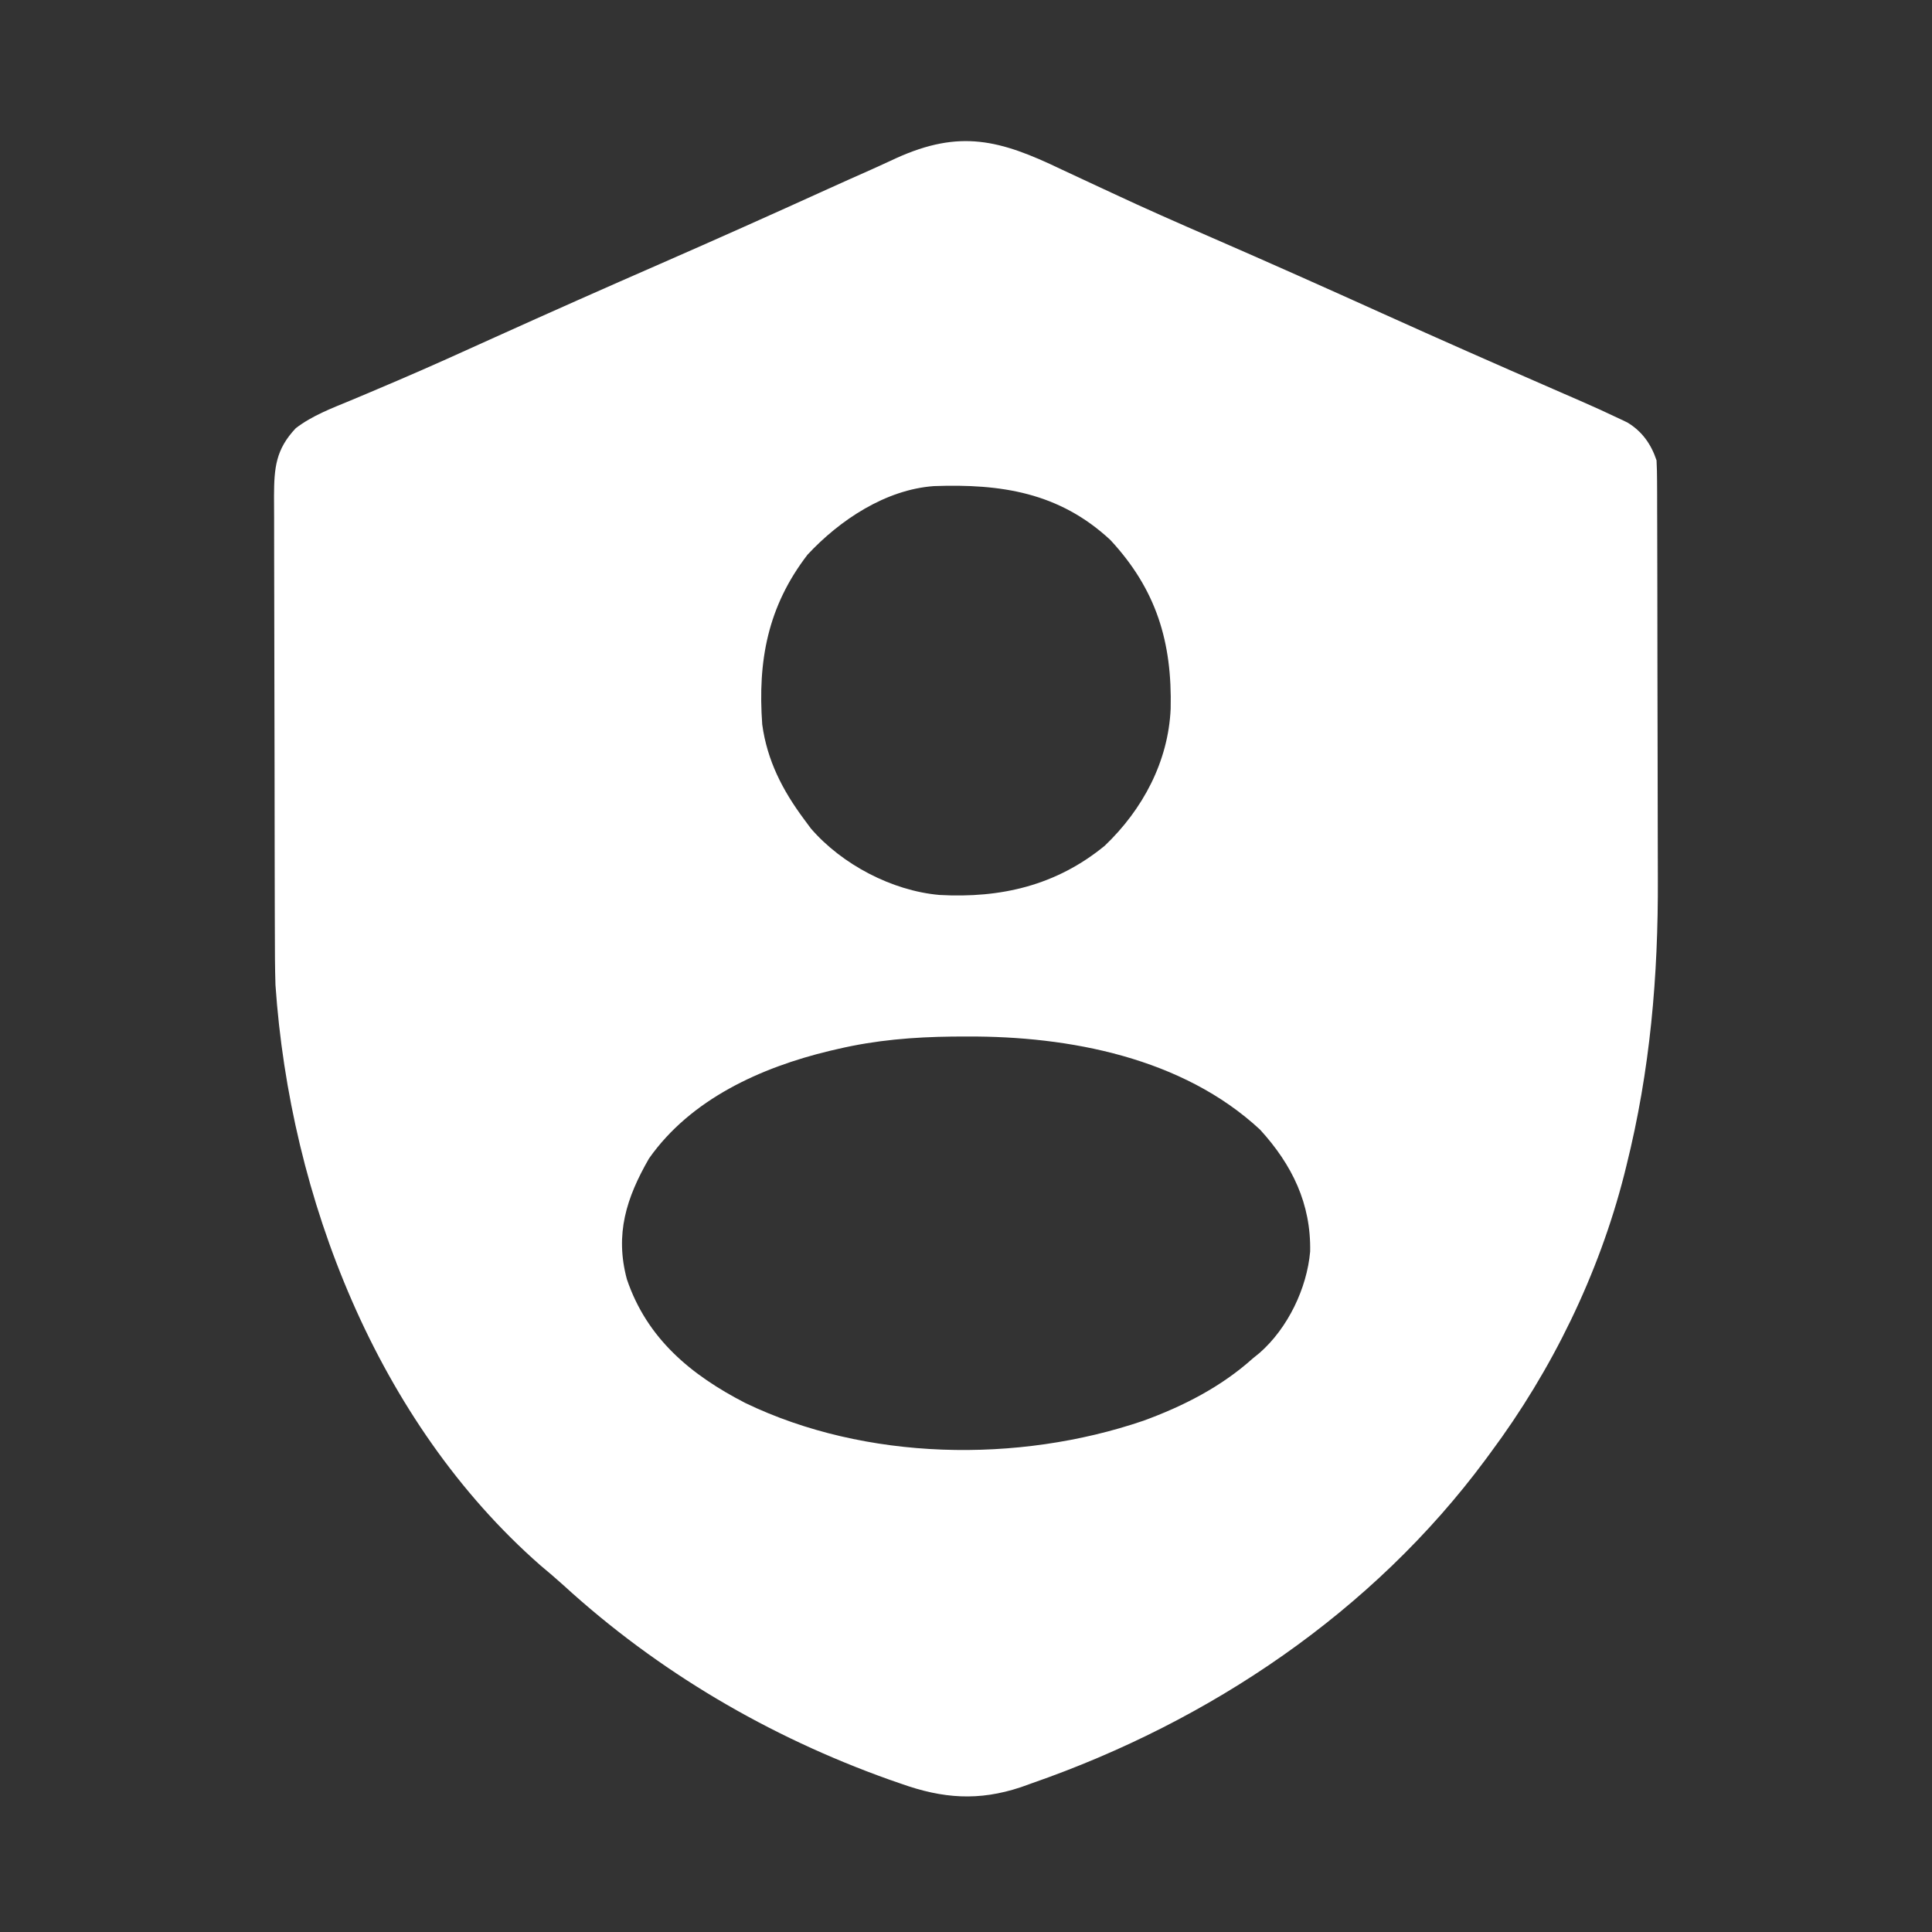 <?xml version="1.0" encoding="UTF-8"?>
<svg version="1.1" xmlns="http://www.w3.org/2000/svg" width="512" height="512">
<rect width="100%" height="100%" fill="#333333" stroke="none"/>
<path d="M0 0 C1.76 0.823 3.521 1.643 5.283 2.461 C8.024 3.733 10.763 5.006 13.499 6.288 C22.169 10.35 30.925 14.201 39.705 18.018 C54.927 24.639 70.082 31.399 85.208 38.236 C100.256 45.036 115.364 51.694 130.504 58.289 C131.332 58.651 132.161 59.013 133.014 59.385 C134.547 60.054 136.08 60.722 137.614 61.387 C141.131 62.924 144.626 64.505 148.088 66.165 C148.721 66.467 149.354 66.769 150.006 67.081 C153.914 69.421 156.317 72.825 157.75 77.125 C157.847 78.946 157.885 80.771 157.89 82.595 C157.896 83.732 157.902 84.87 157.908 86.042 C157.909 87.291 157.91 88.541 157.911 89.829 C157.916 91.145 157.921 92.461 157.926 93.817 C157.939 97.436 157.946 101.055 157.95 104.674 C157.953 106.946 157.957 109.218 157.962 111.489 C157.975 118.627 157.985 125.764 157.989 132.901 C157.993 141.081 158.011 149.261 158.04 157.441 C158.062 163.794 158.072 170.146 158.073 176.499 C158.074 180.277 158.08 184.054 158.098 187.831 C158.216 213.875 156.071 238.796 149.75 264.125 C149.468 265.26 149.468 265.26 149.181 266.418 C142.43 292.887 130.024 318.248 113.75 340.125 C113.318 340.713 112.885 341.301 112.439 341.907 C82.555 382.25 39.41 411.287 -7.75 427.688 C-9.199 428.208 -9.199 428.208 -10.678 428.739 C-21.93 432.496 -31.434 431.761 -42.5 427.812 C-43.525 427.457 -44.55 427.102 -45.606 426.736 C-77.505 415.362 -106.901 398.12 -131.895 375.258 C-133.913 373.43 -135.972 371.682 -138.062 369.938 C-181.351 331.962 -204.395 272.489 -208.25 216.125 C-208.393 211.487 -208.407 206.852 -208.411 202.212 C-208.416 200.85 -208.421 199.489 -208.426 198.128 C-208.439 194.465 -208.446 190.802 -208.45 187.139 C-208.453 184.847 -208.457 182.554 -208.462 180.262 C-208.475 173.076 -208.485 165.89 -208.489 158.705 C-208.493 150.431 -208.511 142.158 -208.54 133.884 C-208.562 127.469 -208.572 121.053 -208.573 114.638 C-208.574 110.814 -208.58 106.99 -208.598 103.165 C-208.614 99.574 -208.616 95.983 -208.608 92.392 C-208.606 90.452 -208.62 88.511 -208.634 86.57 C-208.599 79.109 -208.176 74.219 -202.867 68.605 C-198.494 65.243 -193.329 63.322 -188.268 61.223 C-184.907 59.828 -181.562 58.396 -178.215 56.969 C-177.496 56.663 -176.777 56.357 -176.036 56.043 C-167.277 52.306 -158.612 48.366 -149.938 44.438 C-135.402 37.865 -120.822 31.401 -106.204 25.012 C-91.378 18.53 -76.612 11.921 -61.881 5.225 C-58.085 3.501 -54.279 1.803 -50.467 0.116 C-48.228 -0.885 -46.003 -1.916 -43.777 -2.948 C-26.833 -10.63 -16.237 -7.81 0 0 Z M-67.25 102.125 C-77.81 115.857 -80.47 130.268 -79.25 147.125 C-77.952 156.625 -73.906 164.497 -68.25 172.125 C-67.314 173.39 -67.314 173.39 -66.359 174.68 C-58.14 184.208 -44.858 191.19 -32.289 192.298 C-15.984 193.199 -1.332 189.786 11.52 179.254 C21.592 169.64 28.364 156.972 28.988 142.938 C29.395 125.298 25.214 111.382 13.012 98.227 C-0.579 85.599 -15.996 83.313 -33.745 83.946 C-46.542 84.861 -58.693 92.932 -67.25 102.125 Z M-59.25 233.125 C-60.328 233.374 -60.328 233.374 -61.429 233.629 C-79.606 238.009 -98.186 246.393 -109.25 262.125 C-115.267 272.567 -118.324 282.175 -115.125 294.125 C-109.798 309.883 -98.116 319.529 -83.73 326.938 C-51.874 342.274 -11.501 342.975 21.758 331.637 C32.315 327.787 42.357 322.663 50.75 315.125 C51.36 314.63 51.969 314.135 52.598 313.625 C60.011 307.108 65.098 296.584 65.953 286.801 C66.204 274.129 61.19 263.821 52.688 254.5 C32.152 235.428 2.126 229.691 -24.938 229.812 C-26.901 229.82 -26.901 229.82 -28.905 229.827 C-39.266 229.952 -49.16 230.76 -59.25 233.125 Z " fill="#ffffff" transform="translate(281.25,44.875)"/>
</svg>
